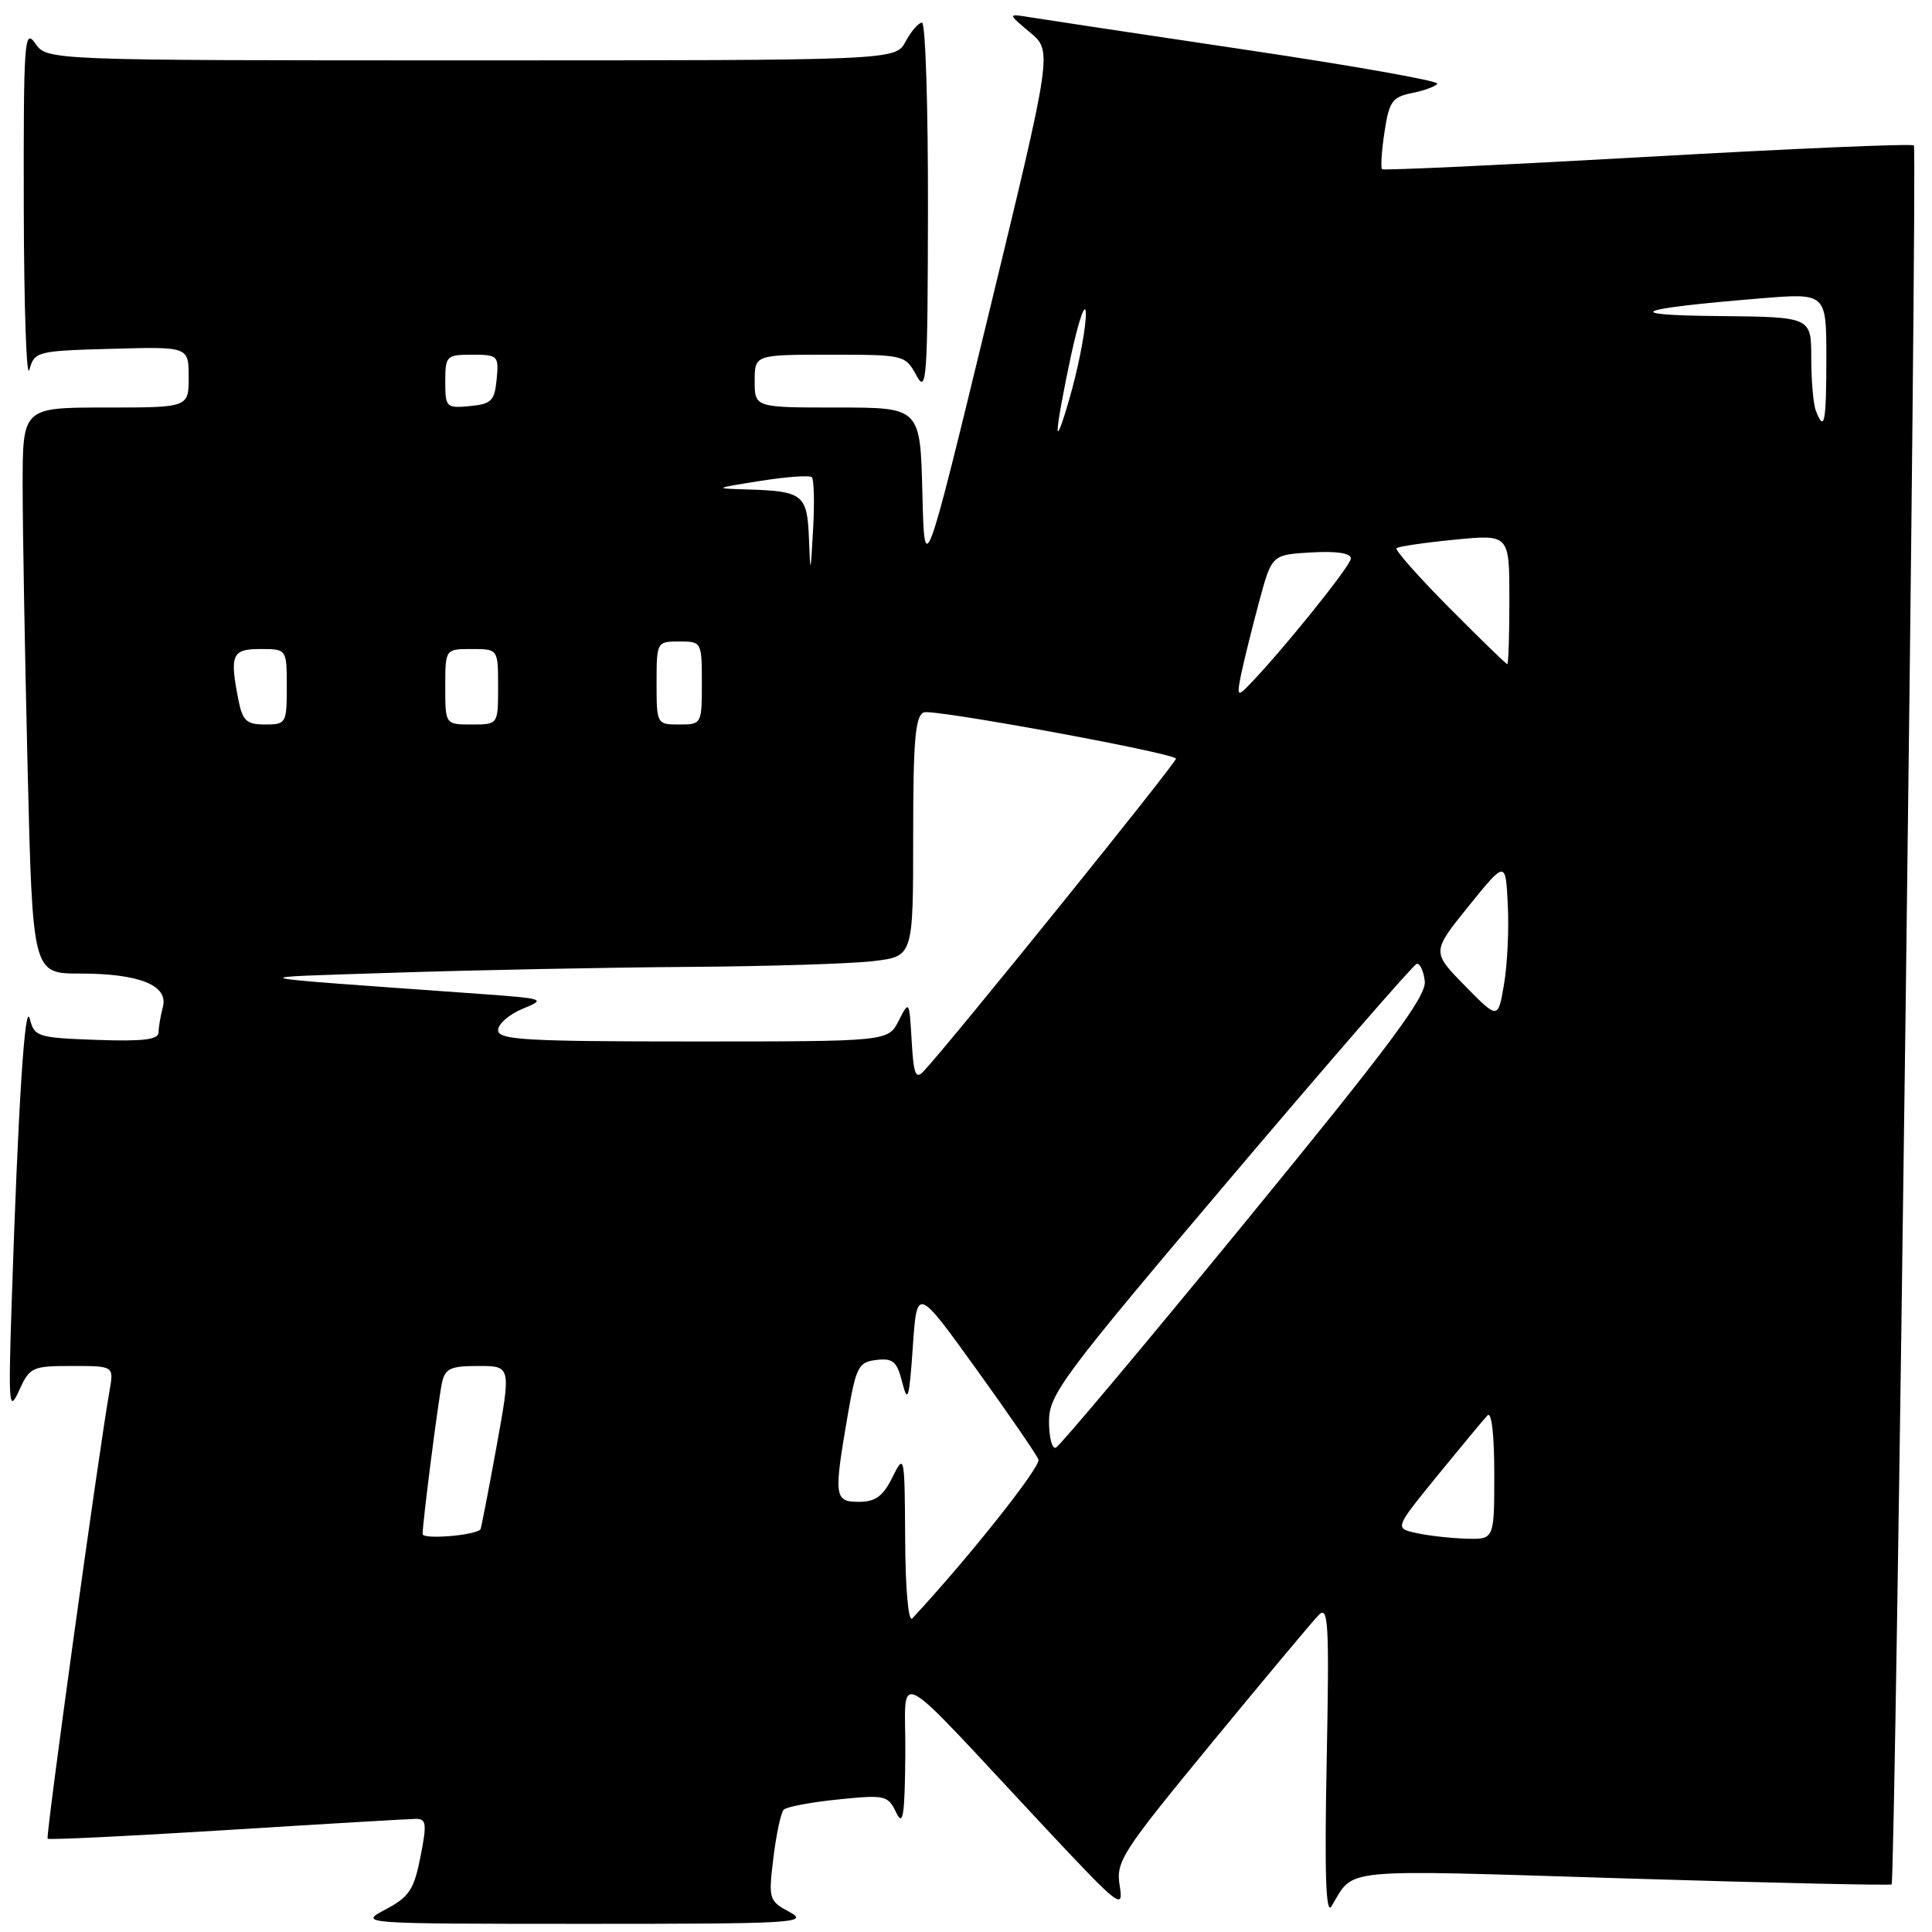 <?xml version="1.0" encoding="UTF-8" standalone="no"?>
<!DOCTYPE svg PUBLIC "-//W3C//DTD SVG 1.1//EN" "http://www.w3.org/Graphics/SVG/1.1/DTD/svg11.dtd" >
<svg xmlns="http://www.w3.org/2000/svg" xmlns:xlink="http://www.w3.org/1999/xlink" version="1.1" viewBox="0 0 256 256">
 <g >
 <path fill="currentColor"
d=" M 104.65 253.37 C 101.87 251.87 101.81 251.66 102.48 246.16 C 102.86 243.05 103.47 240.19 103.84 239.80 C 104.20 239.42 107.45 238.80 111.04 238.44 C 117.25 237.80 117.65 237.89 118.73 240.13 C 119.66 242.08 119.88 240.74 119.96 232.50 C 120.06 221.11 117.53 219.78 138.71 242.42 C 148.33 252.69 148.90 253.13 148.37 249.89 C 147.84 246.65 148.59 245.50 160.54 230.97 C 167.54 222.46 173.93 214.82 174.73 214.00 C 176.02 212.68 176.15 215.04 175.79 233.42 C 175.50 248.42 175.68 253.84 176.44 252.58 C 179.53 247.46 176.89 247.71 214.99 248.89 C 234.44 249.49 250.49 249.85 250.65 249.69 C 251.15 249.19 254.09 19.76 253.60 19.27 C 253.35 19.01 237.47 19.69 218.32 20.78 C 199.17 21.86 183.33 22.60 183.13 22.42 C 182.93 22.24 183.07 20.03 183.45 17.51 C 184.06 13.45 184.47 12.86 187.09 12.33 C 188.71 12.01 190.22 11.45 190.45 11.09 C 190.67 10.73 179.30 8.71 165.17 6.61 C 151.05 4.51 138.15 2.56 136.50 2.29 C 133.50 1.80 133.50 1.80 136.48 4.29 C 139.45 6.77 139.45 6.77 130.98 41.71 C 122.50 76.65 122.50 76.65 122.22 65.32 C 121.94 54.00 121.94 54.00 110.97 54.00 C 100.00 54.00 100.00 54.00 100.00 50.50 C 100.00 47.00 100.00 47.00 109.97 47.00 C 119.81 47.00 119.95 47.03 121.43 49.75 C 122.79 52.25 122.92 50.27 122.96 27.75 C 122.98 14.14 122.63 3.00 122.17 3.00 C 121.71 3.00 120.74 4.13 120.00 5.50 C 118.66 8.00 118.66 8.00 62.45 8.00 C 6.24 8.00 6.24 8.00 4.67 5.75 C 3.23 3.68 3.11 5.41 3.15 27.50 C 3.18 40.70 3.51 50.38 3.89 49.00 C 4.57 46.57 4.86 46.49 14.79 46.22 C 25.00 45.93 25.00 45.93 25.00 49.97 C 25.00 54.00 25.00 54.00 14.00 54.00 C 3.00 54.00 3.00 54.00 3.00 64.34 C 3.00 70.02 3.30 86.90 3.66 101.84 C 4.32 129.00 4.32 129.00 10.61 129.00 C 18.49 129.00 22.35 130.57 21.58 133.44 C 21.28 134.57 21.02 136.08 21.01 136.79 C 21.00 137.76 18.97 138.01 12.79 137.79 C 4.98 137.51 4.55 137.38 3.95 135.00 C 3.30 132.42 2.41 146.35 1.55 172.50 C 1.10 186.29 1.18 187.24 2.53 184.25 C 3.94 181.15 4.26 181.00 9.55 181.00 C 15.09 181.00 15.09 181.00 14.52 184.25 C 13.04 192.67 6.03 243.37 6.31 243.64 C 6.48 243.81 17.17 243.29 30.06 242.49 C 42.95 241.68 54.22 241.02 55.11 241.01 C 56.50 241.00 56.58 241.66 55.71 246.05 C 54.85 250.40 54.21 251.36 51.11 253.00 C 47.50 254.91 47.50 254.91 77.50 254.92 C 105.13 254.92 107.27 254.80 104.65 253.37 Z  M 119.94 203.95 C 119.87 192.71 119.84 192.56 118.25 195.75 C 117.00 198.27 116.00 199.00 113.82 199.00 C 110.54 199.00 110.46 198.36 112.33 187.50 C 113.44 181.08 113.75 180.48 116.13 180.20 C 118.33 179.94 118.86 180.40 119.56 183.20 C 120.28 186.03 120.48 185.35 120.95 178.50 C 121.50 170.50 121.50 170.50 129.32 181.35 C 133.62 187.32 137.35 192.74 137.60 193.40 C 137.95 194.32 128.31 206.47 120.88 214.45 C 120.37 215.00 119.97 210.63 119.94 203.95 Z  M 56.00 203.27 C 56.00 201.70 58.05 185.68 58.56 183.25 C 58.97 181.33 59.68 181.00 63.38 181.00 C 67.73 181.00 67.73 181.00 65.78 191.75 C 64.70 197.66 63.75 202.57 63.66 202.66 C 62.85 203.47 56.00 204.01 56.00 203.27 Z  M 187.65 203.13 C 184.79 202.50 184.79 202.50 190.49 195.50 C 193.63 191.65 196.60 188.07 197.10 187.55 C 197.64 186.98 198.00 190.09 198.00 195.30 C 198.00 204.00 198.00 204.00 194.25 203.88 C 192.19 203.82 189.22 203.48 187.65 203.13 Z  M 139.00 188.33 C 139.00 184.77 140.75 182.42 162.96 156.21 C 176.14 140.66 187.28 127.84 187.71 127.72 C 188.14 127.60 188.63 128.63 188.79 130.01 C 189.03 132.01 184.15 138.55 164.94 162.01 C 151.66 178.23 140.39 191.65 139.90 191.83 C 139.40 192.02 139.00 190.44 139.00 188.33 Z  M 120.80 137.91 C 120.49 132.56 120.47 132.53 119.08 135.25 C 117.68 138.00 117.68 138.00 91.84 138.00 C 69.56 138.00 66.00 137.79 66.00 136.50 C 66.00 135.68 67.46 134.41 69.25 133.67 C 72.40 132.38 72.21 132.32 63.50 131.69 C 30.44 129.32 31.41 129.57 52.50 128.88 C 62.95 128.54 80.28 128.20 91.00 128.12 C 101.72 128.05 112.86 127.70 115.75 127.35 C 121.00 126.72 121.00 126.72 121.00 110.83 C 121.00 98.03 121.28 94.83 122.42 94.39 C 123.64 93.92 154.92 99.66 155.83 100.51 C 156.11 100.78 126.17 137.88 122.42 141.91 C 121.33 143.08 121.06 142.42 120.80 137.91 Z  M 194.10 130.61 C 189.71 126.13 189.71 126.13 194.60 120.07 C 199.50 114.01 199.50 114.01 199.79 119.88 C 199.96 123.11 199.73 127.85 199.29 130.42 C 198.50 135.09 198.50 135.09 194.10 130.61 Z  M 31.62 92.88 C 30.40 86.74 30.71 86.00 34.50 86.00 C 38.00 86.00 38.00 86.00 38.00 91.00 C 38.00 95.84 37.91 96.00 35.12 96.00 C 32.70 96.00 32.15 95.51 31.62 92.88 Z  M 59.00 91.00 C 59.00 86.00 59.00 86.00 62.50 86.00 C 66.00 86.00 66.00 86.00 66.00 91.00 C 66.00 96.00 66.00 96.00 62.50 96.00 C 59.00 96.00 59.00 96.00 59.00 91.00 Z  M 87.00 90.50 C 87.00 85.06 87.03 85.00 90.00 85.00 C 92.97 85.00 93.00 85.06 93.00 90.50 C 93.00 95.94 92.97 96.00 90.00 96.00 C 87.03 96.00 87.00 95.94 87.00 90.50 Z  M 164.48 89.23 C 164.86 87.43 165.92 83.15 166.84 79.73 C 168.52 73.50 168.52 73.50 173.76 73.20 C 177.11 73.00 179.00 73.30 179.00 74.00 C 179.00 74.96 169.53 86.69 165.28 91.00 C 163.97 92.33 163.88 92.12 164.48 89.23 Z  M 192.03 80.53 C 187.95 76.42 184.81 72.87 185.05 72.64 C 185.30 72.41 188.76 71.90 192.75 71.51 C 200.00 70.80 200.00 70.80 200.00 79.40 C 200.00 84.13 199.88 88.00 199.72 88.00 C 199.57 88.00 196.11 84.64 192.03 80.53 Z  M 107.19 71.36 C 106.97 65.54 106.40 65.08 99.17 64.86 C 94.50 64.72 94.50 64.72 100.77 63.72 C 104.22 63.17 107.28 62.95 107.57 63.24 C 107.86 63.53 107.94 66.63 107.74 70.13 C 107.40 76.17 107.38 76.23 107.19 71.36 Z  M 140.14 57.00 C 140.11 56.17 140.93 51.67 141.94 47.00 C 142.96 42.33 143.83 39.85 143.88 41.50 C 143.92 43.15 143.11 47.65 142.07 51.50 C 141.03 55.35 140.16 57.83 140.14 57.00 Z  M 240.61 54.42 C 240.27 53.55 240.00 50.40 240.00 47.42 C 240.00 42.00 240.00 42.00 227.75 41.88 C 214.51 41.76 216.48 40.92 233.25 39.54 C 242.00 38.82 242.00 38.82 242.00 47.41 C 242.00 56.03 241.74 57.36 240.61 54.42 Z  M 59.00 50.56 C 59.00 47.15 59.15 47.00 62.56 47.00 C 65.98 47.00 66.11 47.13 65.81 50.25 C 65.54 53.11 65.11 53.54 62.25 53.81 C 59.13 54.11 59.00 53.98 59.00 50.56 Z "/>
</g>
</svg>